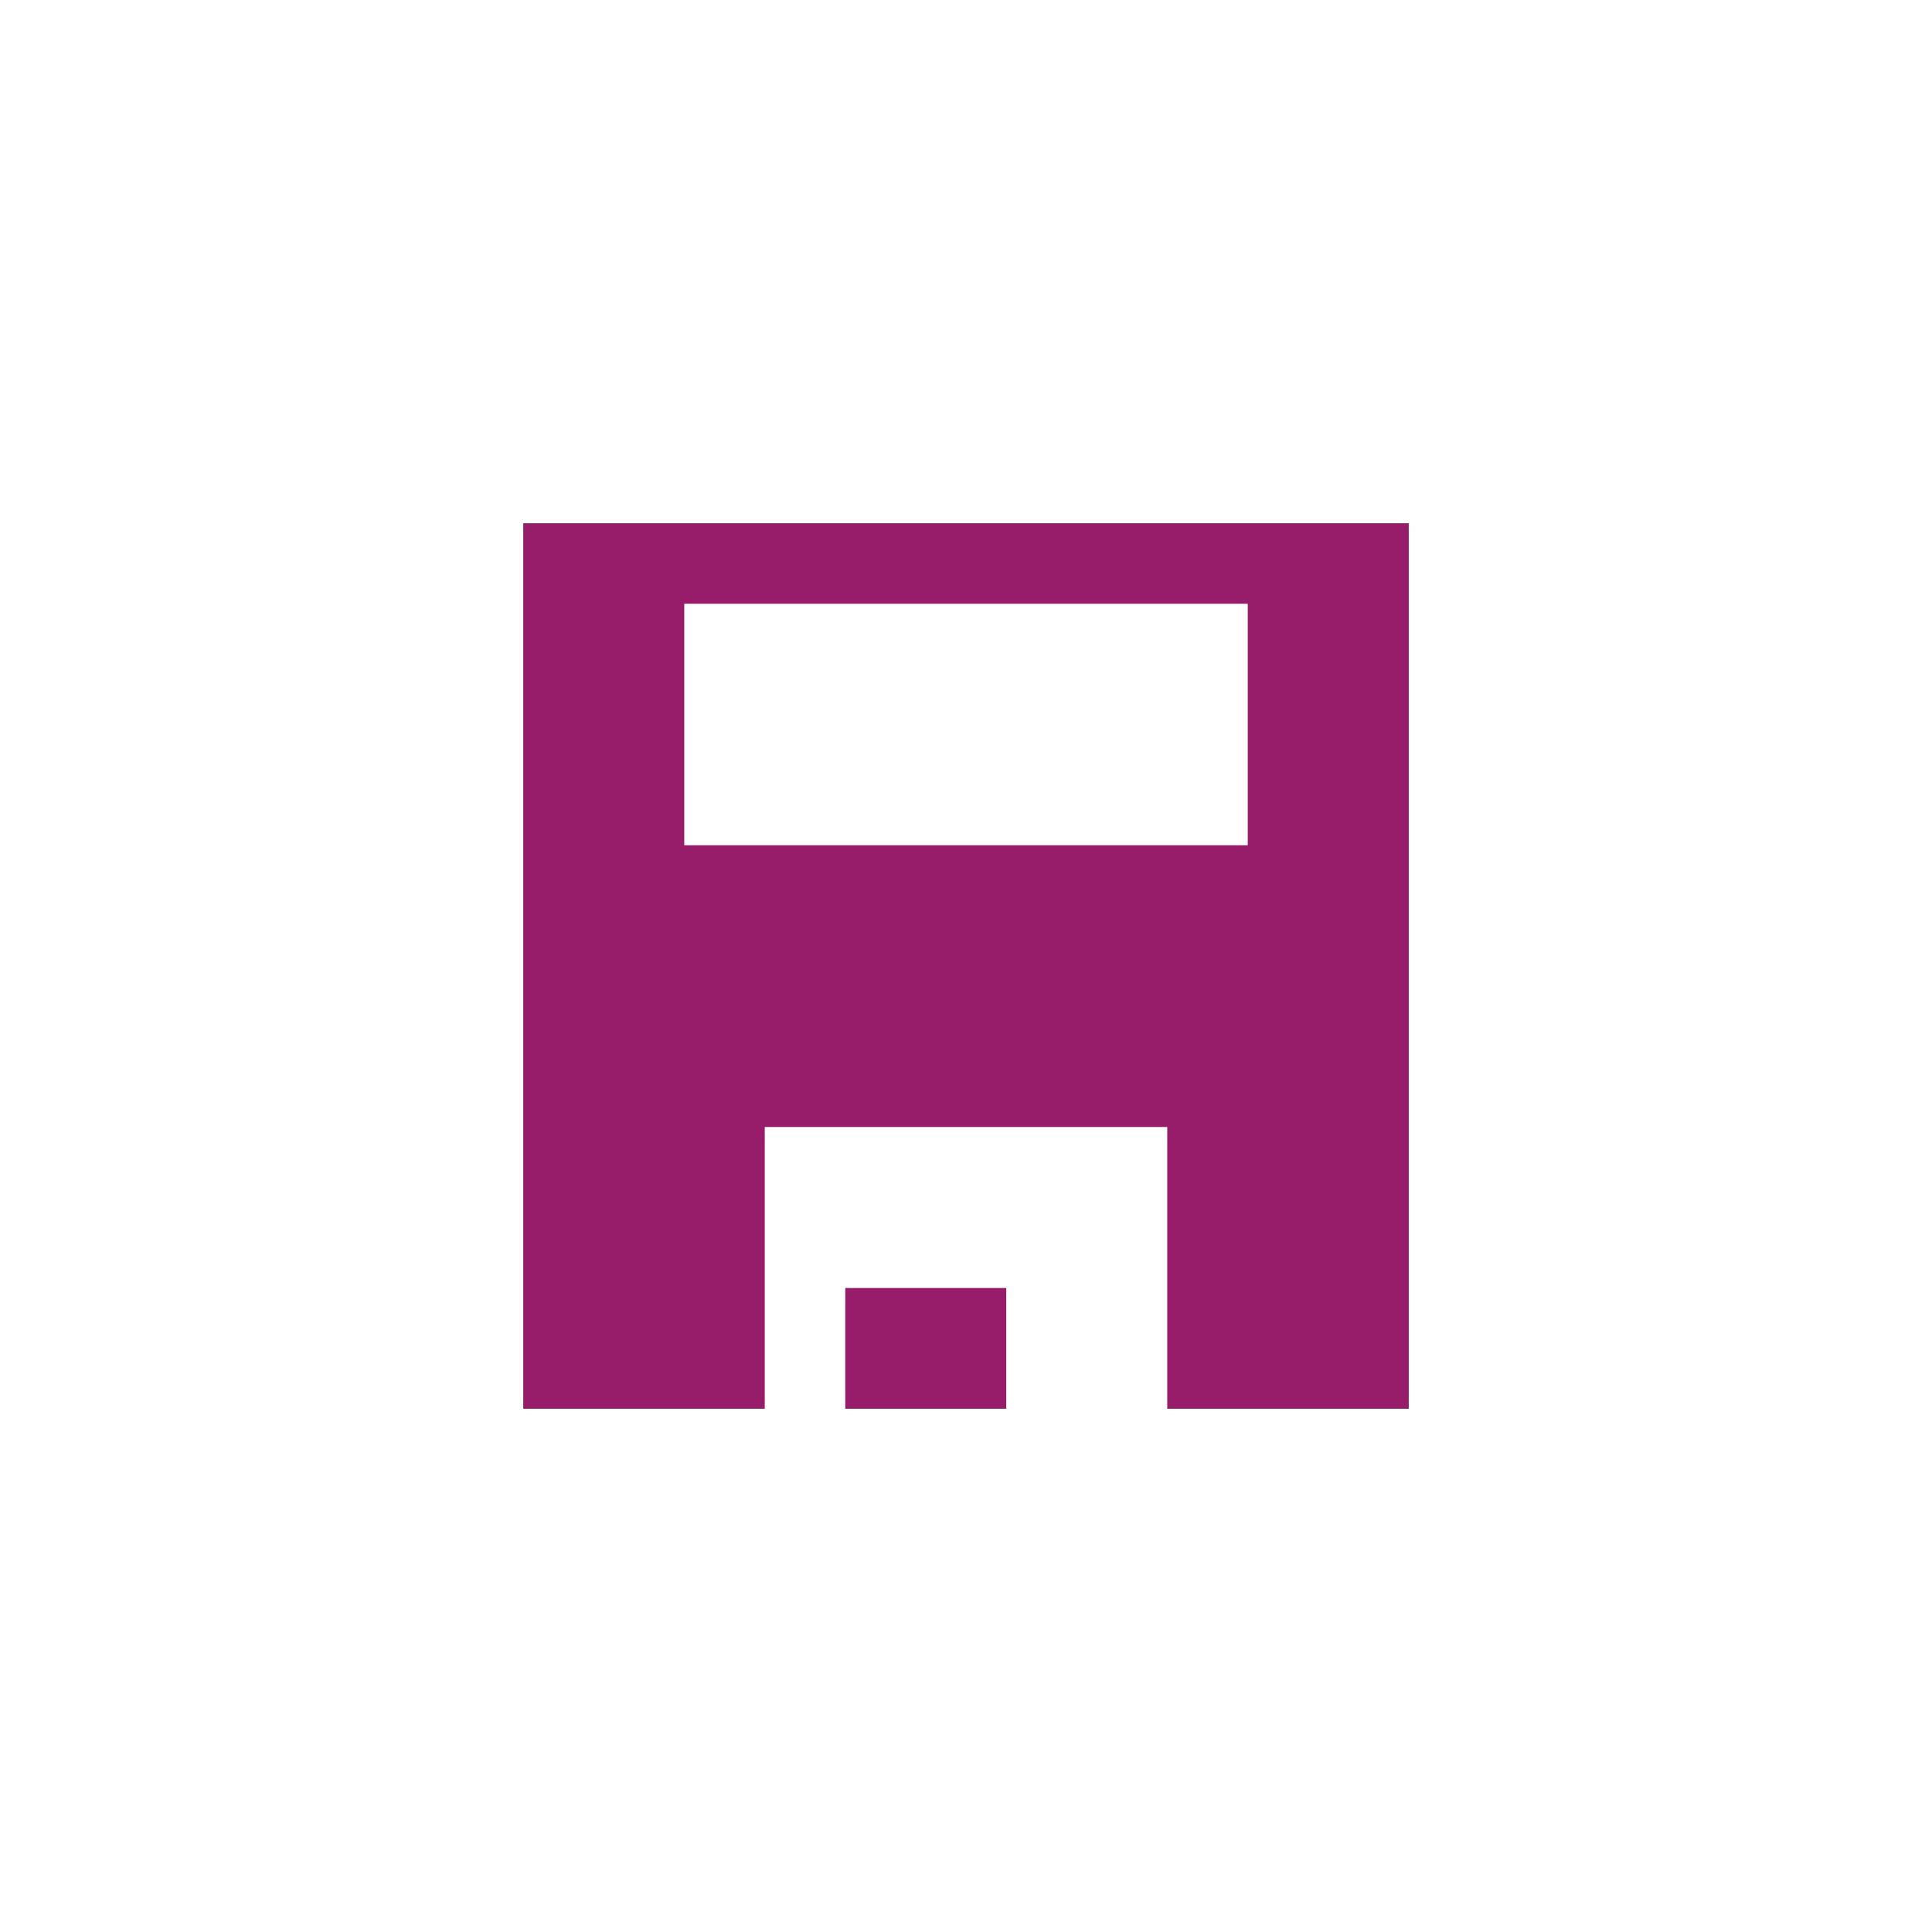 ﻿<?xml version="1.0" encoding="utf-8"?>
<!DOCTYPE svg PUBLIC "-//W3C//DTD SVG 1.1//EN" "http://www.w3.org/Graphics/SVG/1.1/DTD/svg11.dtd">
<svg xmlns="http://www.w3.org/2000/svg" xmlns:xlink="http://www.w3.org/1999/xlink" version="1.1" baseProfile="full" width="76" height="76" viewBox="0 0 76.00 76.00" enable-background="new 0 0 76.00 76.00" xml:space="preserve">
	<path fill="#971D6A" fill-opacity="1" stroke-width="0.2" stroke-linejoin="round" d="M 20.583,20.583L 55.417,20.583L 55.417,55.417L 45.917,55.417L 45.917,44.333L 30.083,44.333L 30.083,55.417L 20.583,55.417L 20.583,20.583 Z M 33.25,55.417L 33.25,50.667L 39.583,50.667L 39.583,55.417L 33.25,55.417 Z M 26.917,23.75L 26.917,33.25L 49.083,33.25L 49.083,23.75L 26.917,23.75 Z "/>
</svg>
